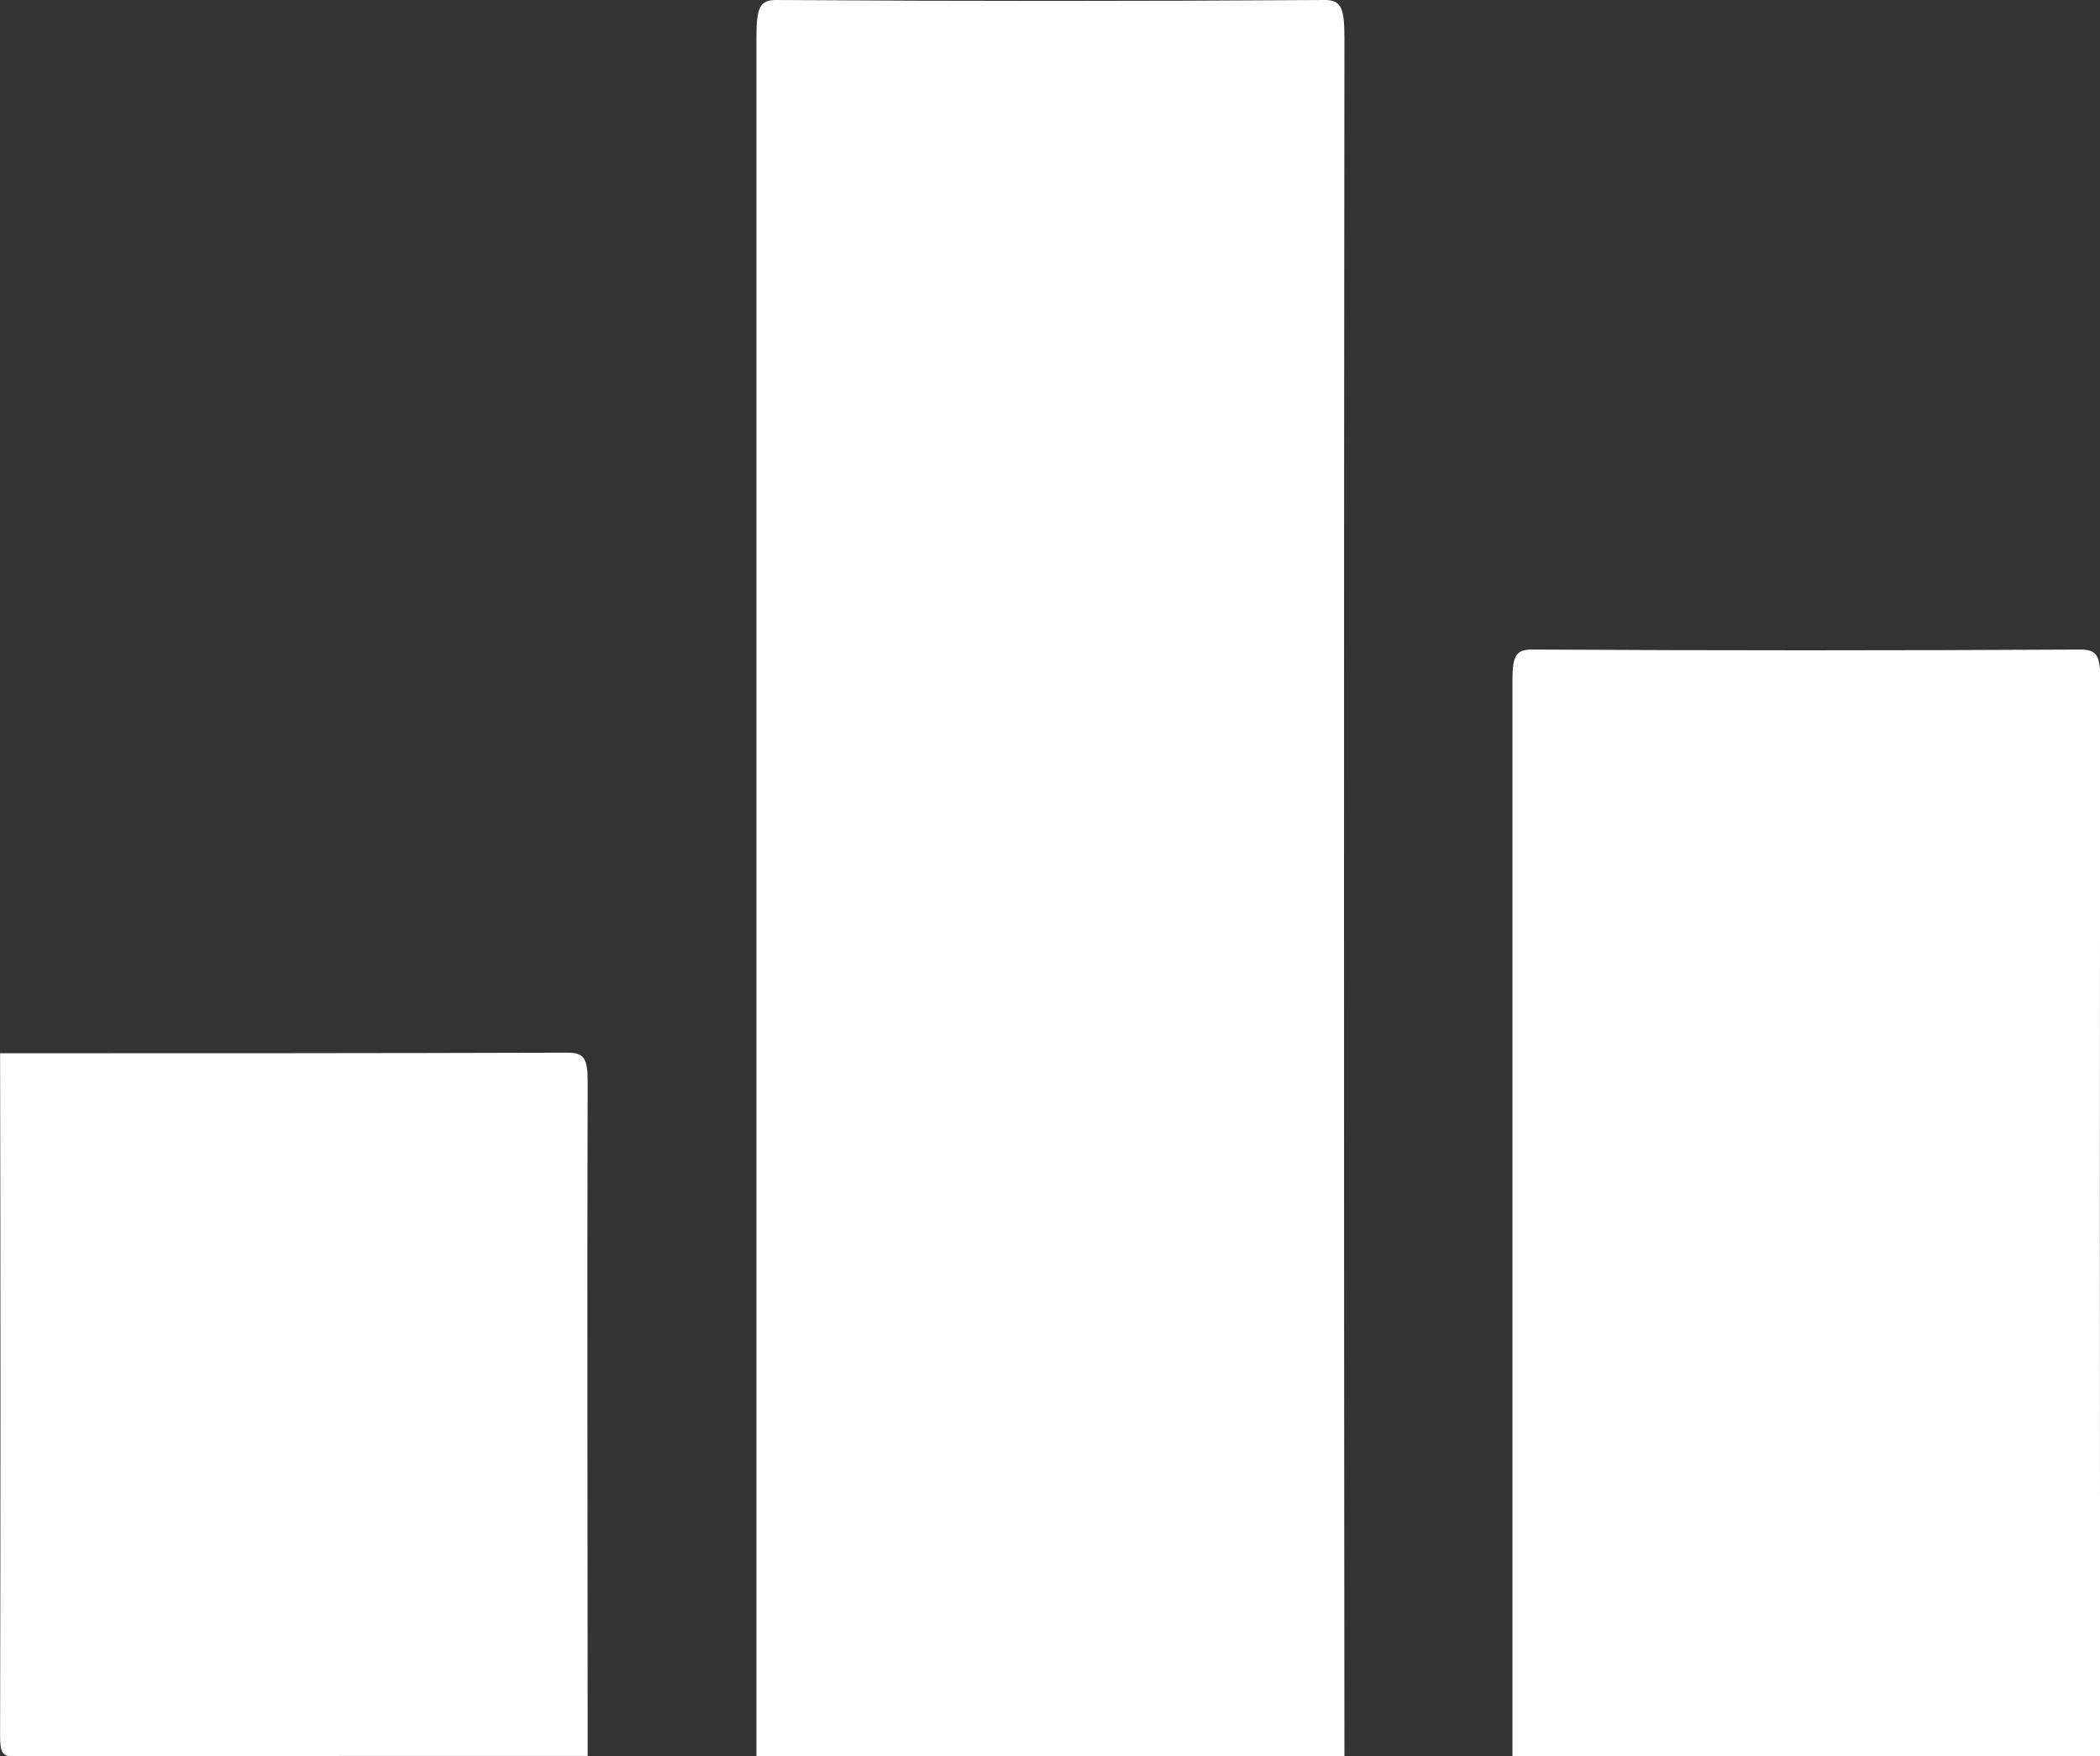 <svg xmlns="http://www.w3.org/2000/svg" width="25" height="20.905" viewBox="0 0 25 20.905">
  <rect x="0" y="0" width="25" height="20.905" fill="#333333" stroke="none"/>
  <g id="Group_142" data-name="Group 142" transform="translate(-796.883 -447)">
    <path id="Path_88" data-name="Path 88" d="M135.348,222.861q0-10.23,0-20.459c0-.358.044-.443.238-.442q3.262.022,6.524,0c.194,0,.238.084.238.442q-.01,10.23,0,20.459Z" transform="translate(670.54 245.04)" fill="#fff"/>
    <path id="Path_89" data-name="Path 89" d="M269.958,260.03q0-6.4,0-12.8c0-.3.044-.371.236-.37q3.263.018,6.527,0c.193,0,.237.07.236.37q-.011,6.4,0,12.8Z" transform="translate(544.93 207.871)" fill="#fff"/>
    <path id="Path_91" data-name="Path 91" d="M0,291.759c2.253,0,4.506,0,6.759-.007.192,0,.238.066.237.35-.008,2.673,0,5.346,0,8.02-2.276,0-4.553,0-6.829.006-.138,0-.166-.041-.166-.246q.009-4.062,0-8.123" transform="translate(796.883 167.777)" fill="#fff"/>
  </g>
</svg>
